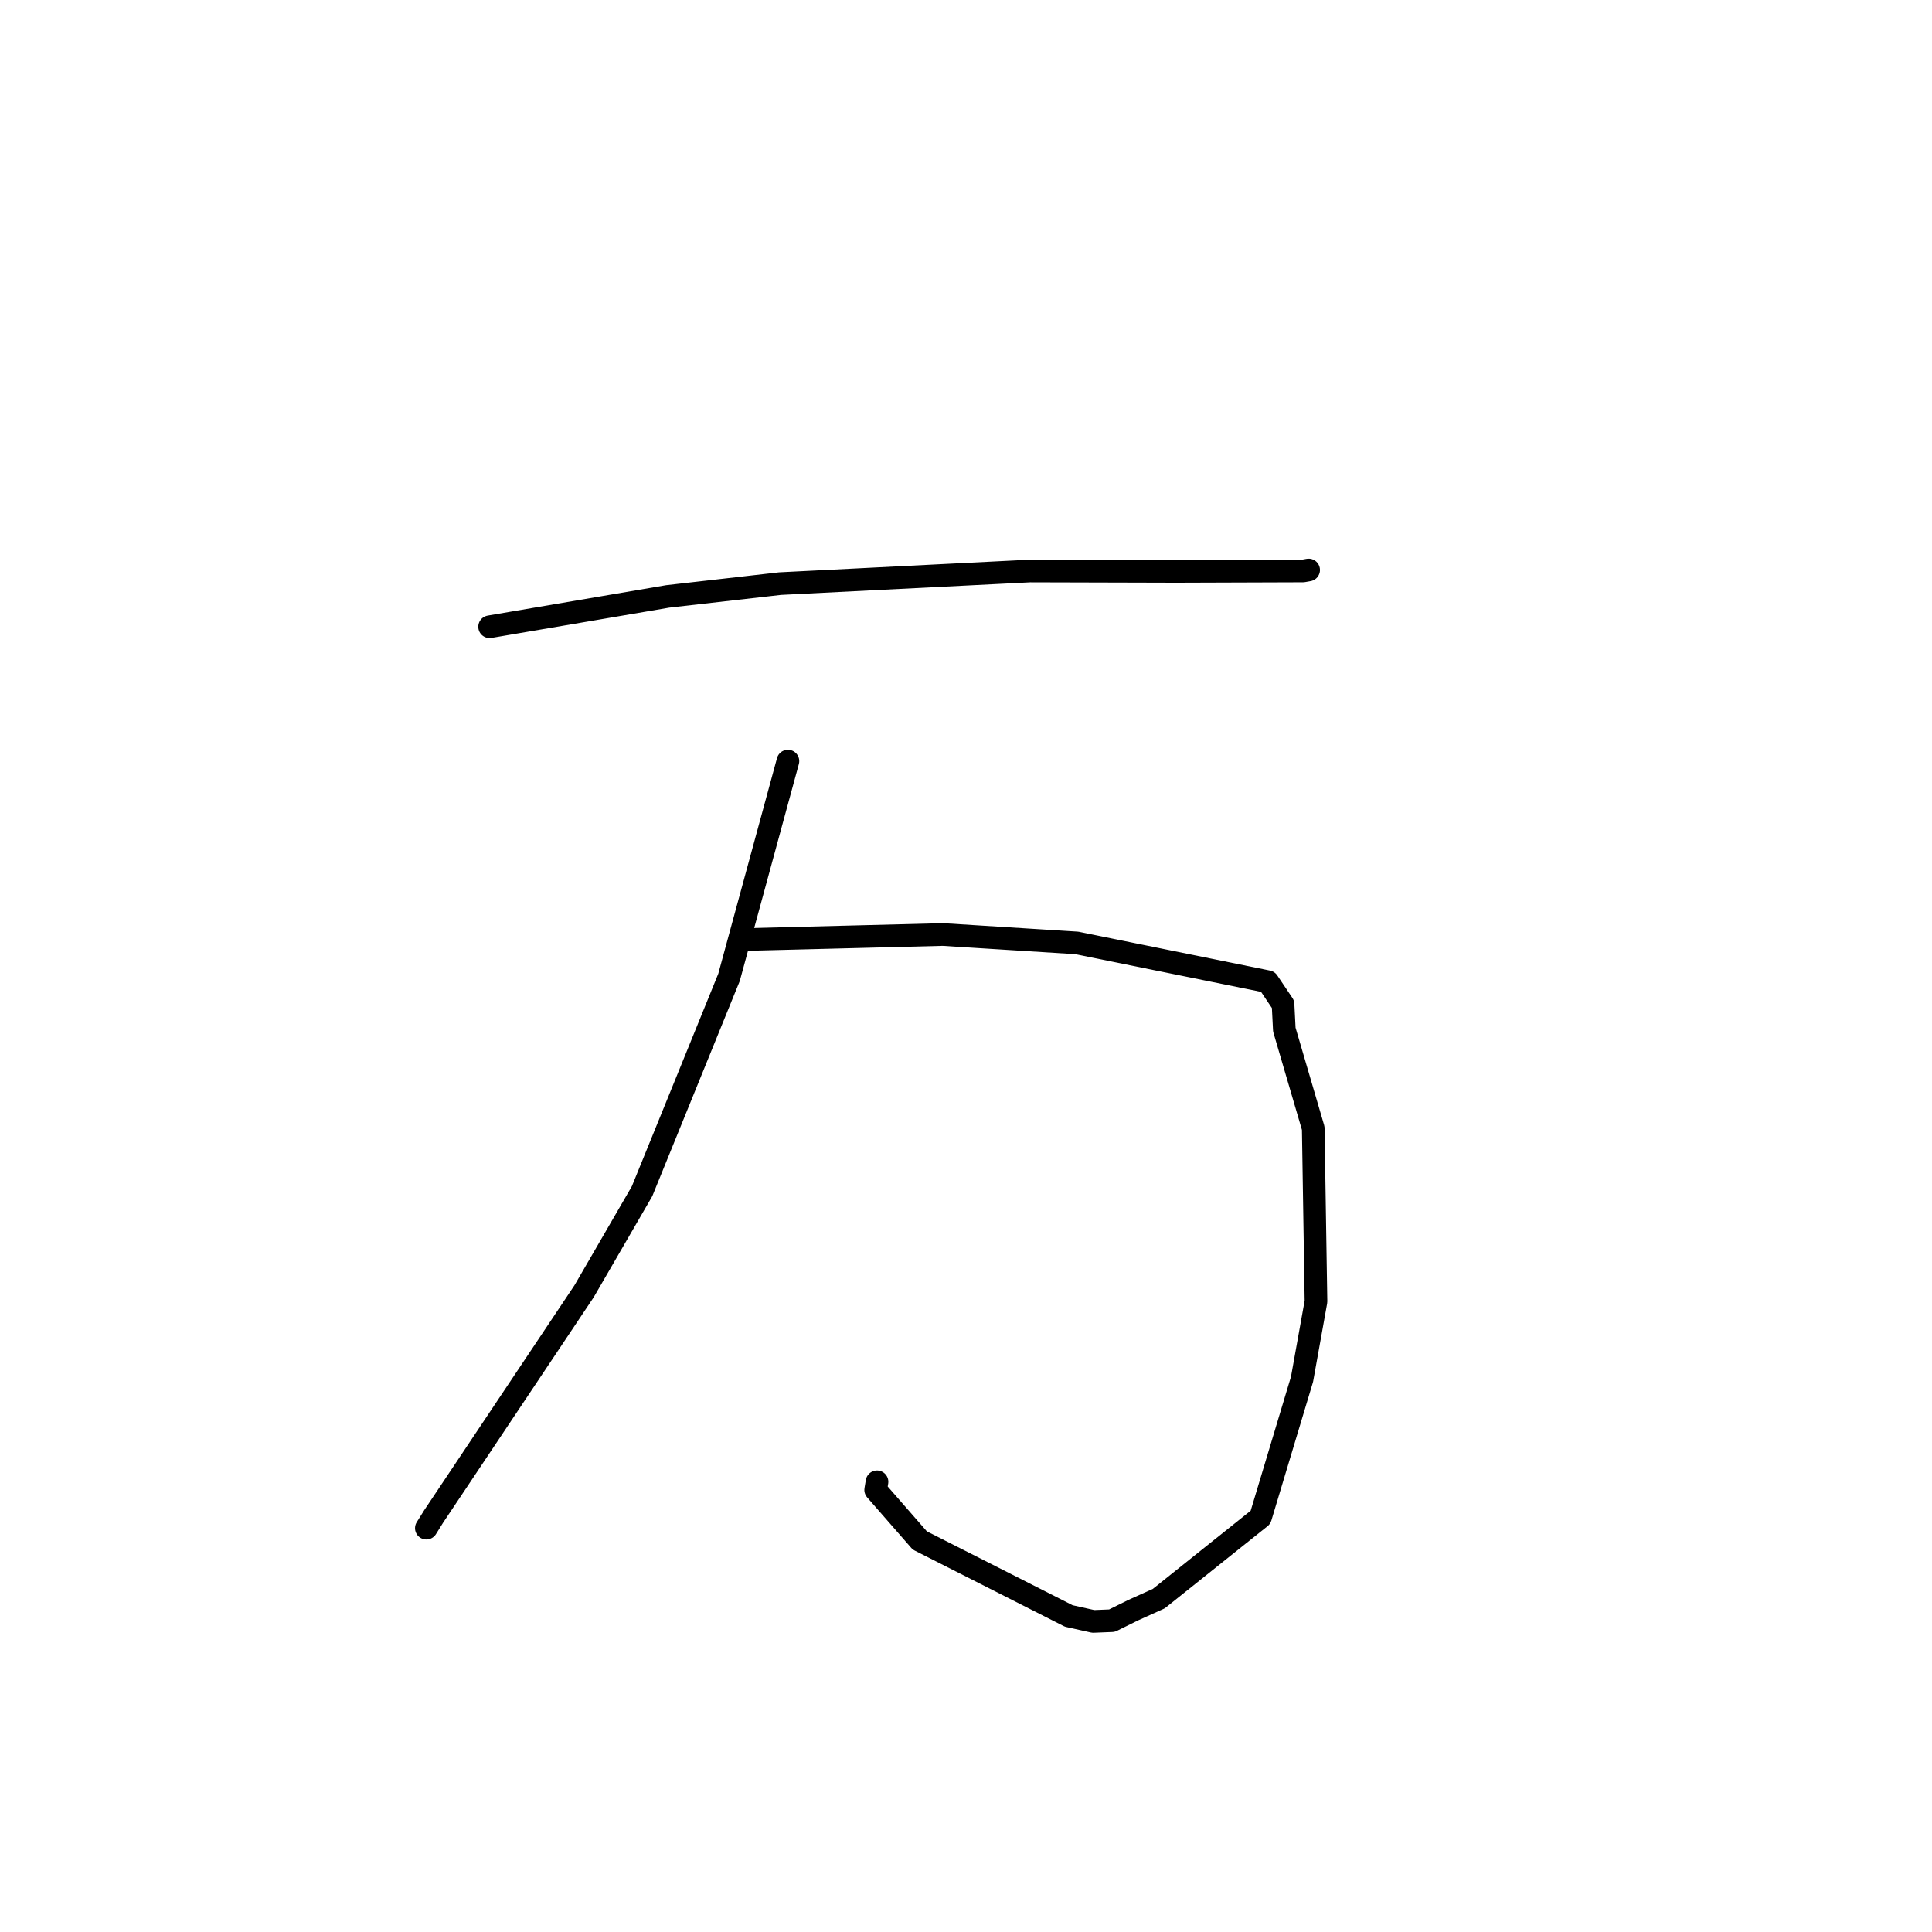 <?xml version="1.0" standalone="no"?>
    <svg width="256" height="256" xmlns="http://www.w3.org/2000/svg" version="1.1">
    <polyline stroke="black" stroke-width="3" stroke-linecap="round" fill="transparent" stroke-linejoin="round" points="64.875 83.046 76.671 81.037 88.467 79.027 103.358 77.331 136.485 75.658 155.876 75.71 172.662 75.654 173.328 75.536 173.402 75.523 173.402 75.523 173.402 75.523 " />
        <polyline stroke="black" stroke-width="3" stroke-linecap="round" fill="transparent" stroke-linejoin="round" points="98.535 124.499 111.734 124.163 124.933 123.828 142.679 124.942 167.997 130.077 170.011 133.076 170.18 136.426 174.011 149.494 174.376 172.459 172.527 182.755 167.023 201.052 153.545 211.823 150.156 213.354 147.45 214.69 147.35 214.74 147.34 214.745 147.339 214.745 144.866 214.845 141.618 214.122 121.879 204.119 116.031 197.421 116.209 196.346 " />
        <polyline stroke="black" stroke-width="3" stroke-linecap="round" fill="transparent" stroke-linejoin="round" points="104.404 100.85 100.502 115.176 96.6 129.503 85.078 157.843 77.393 171.104 57.465 200.932 56.493 202.488 " />
        </svg>